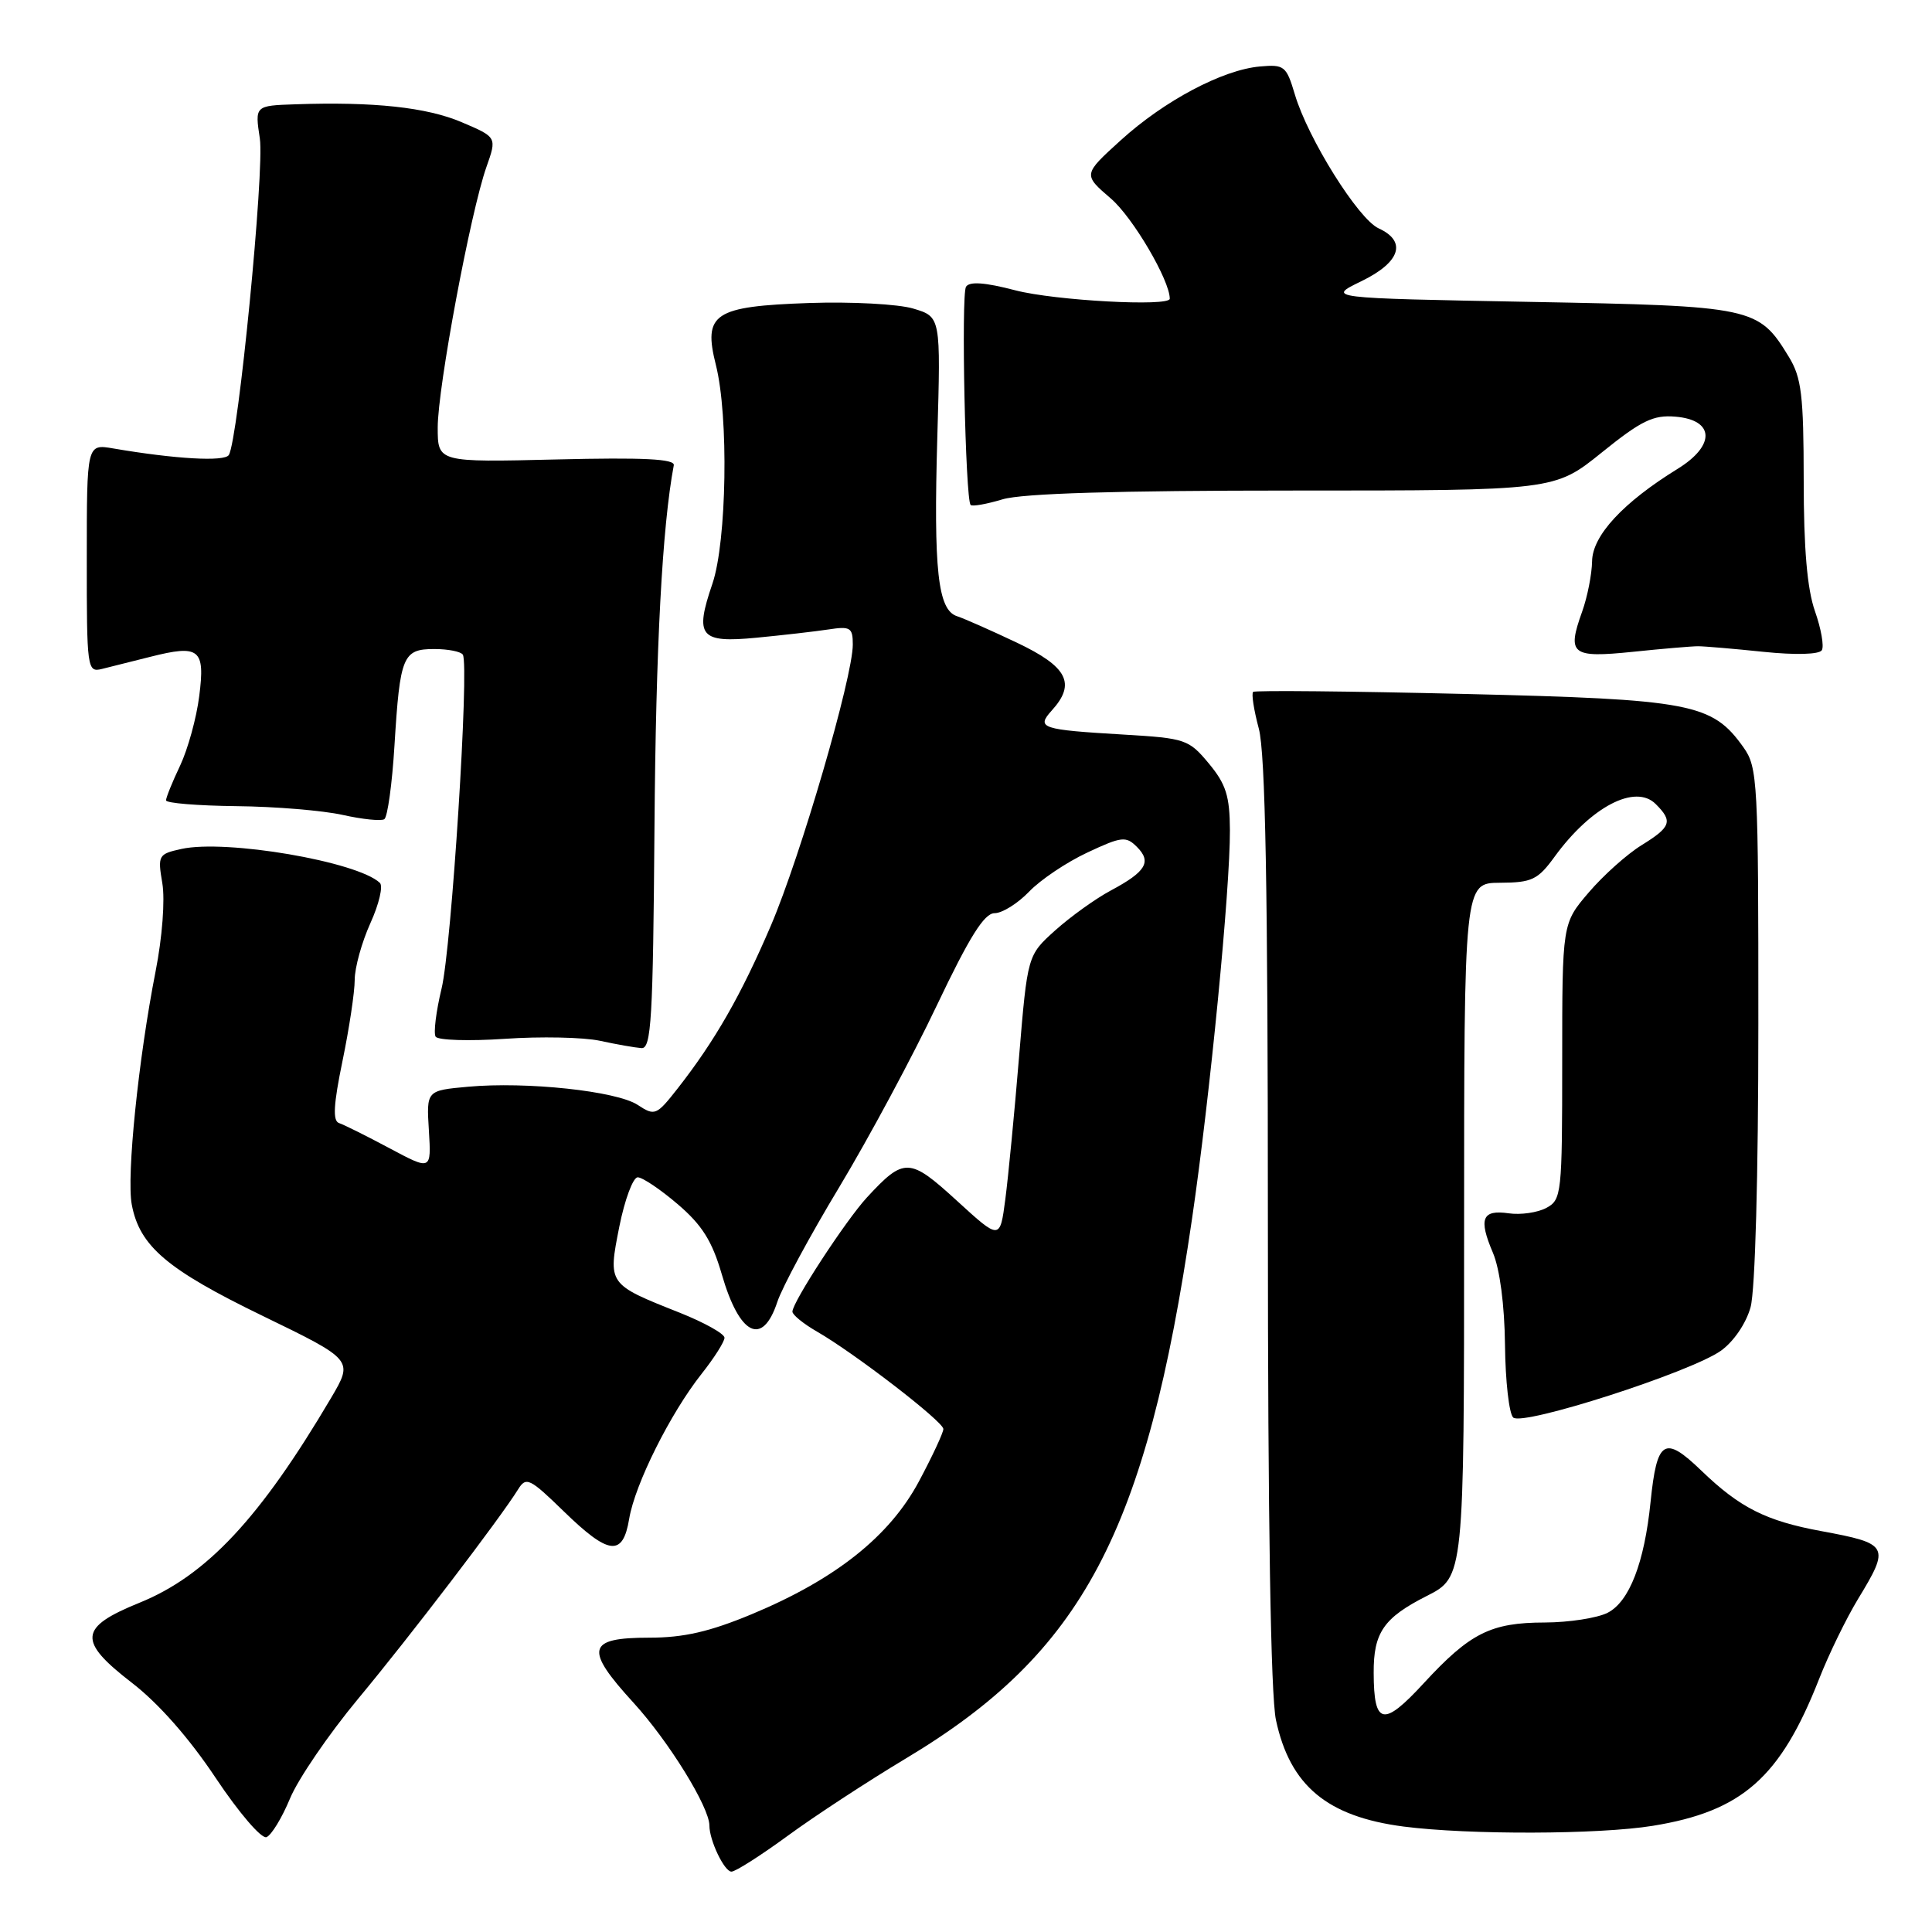 <?xml version="1.0" encoding="UTF-8" standalone="no"?>
<!DOCTYPE svg PUBLIC "-//W3C//DTD SVG 1.1//EN" "http://www.w3.org/Graphics/SVG/1.1/DTD/svg11.dtd" >
<svg xmlns="http://www.w3.org/2000/svg" xmlns:xlink="http://www.w3.org/1999/xlink" version="1.1" viewBox="0 0 256 256">
 <g >
 <path fill="currentColor"
d=" M 104.38 243.25 C 107.94 240.64 114.99 236.03 120.04 233.00 C 143.47 218.96 151.87 203.11 157.95 161.50 C 160.35 145.10 163.00 117.86 162.97 110.00 C 162.95 105.48 162.45 103.90 160.18 101.17 C 157.53 97.98 157.07 97.82 148.96 97.34 C 137.94 96.69 137.27 96.47 139.36 94.15 C 142.61 90.57 141.46 88.35 134.75 85.16 C 131.31 83.53 127.74 81.95 126.81 81.65 C 124.27 80.83 123.69 75.57 124.20 57.89 C 124.66 41.98 124.66 41.98 121.02 40.89 C 119.03 40.29 112.82 39.96 107.23 40.15 C 94.58 40.59 93.14 41.54 94.86 48.37 C 96.57 55.14 96.30 71.75 94.40 77.34 C 92.01 84.34 92.73 85.22 100.24 84.50 C 103.68 84.17 107.96 83.68 109.75 83.41 C 112.68 82.96 113.00 83.15 113.00 85.41 C 113.00 89.73 106.09 113.43 102.14 122.66 C 98.19 131.88 94.73 137.92 89.79 144.23 C 86.98 147.81 86.77 147.90 84.49 146.40 C 81.69 144.57 69.77 143.29 62.00 144.00 C 56.50 144.50 56.50 144.50 56.83 149.80 C 57.15 155.10 57.15 155.10 51.62 152.15 C 48.57 150.52 45.56 149.02 44.92 148.81 C 44.07 148.52 44.19 146.36 45.38 140.60 C 46.27 136.30 47.00 131.46 47.00 129.84 C 47.00 128.22 47.94 124.84 49.08 122.32 C 50.22 119.81 50.79 117.41 50.33 116.98 C 47.34 114.16 29.95 111.19 24.04 112.49 C 20.98 113.16 20.88 113.34 21.51 117.04 C 21.88 119.24 21.50 124.22 20.62 128.69 C 18.34 140.30 16.75 155.84 17.46 159.61 C 18.49 165.12 22.12 168.21 34.80 174.36 C 46.83 180.20 46.83 180.20 43.87 185.23 C 34.46 201.18 27.36 208.77 18.49 212.37 C 10.43 215.64 10.27 217.42 17.49 222.99 C 21.02 225.71 25.10 230.35 28.59 235.60 C 31.65 240.19 34.65 243.69 35.31 243.43 C 35.96 243.18 37.36 240.88 38.42 238.33 C 39.47 235.77 43.54 229.81 47.46 225.09 C 54.33 216.83 66.26 201.20 68.65 197.35 C 69.71 195.64 70.18 195.86 74.69 200.25 C 80.68 206.08 82.53 206.30 83.37 201.25 C 84.13 196.67 88.83 187.27 92.95 182.06 C 94.63 179.94 96.00 177.78 96.00 177.26 C 96.00 176.73 93.34 175.25 90.09 173.95 C 80.51 170.15 80.55 170.20 82.06 162.55 C 82.78 158.95 83.88 156.00 84.50 156.00 C 85.13 156.00 87.52 157.61 89.81 159.57 C 93.03 162.32 94.36 164.45 95.63 168.82 C 97.98 176.96 101.03 178.48 103.00 172.51 C 103.63 170.59 107.33 163.72 111.23 157.26 C 115.12 150.79 120.92 139.99 124.12 133.25 C 128.46 124.13 130.42 121.00 131.79 121.00 C 132.80 121.00 134.85 119.72 136.36 118.15 C 137.86 116.58 141.33 114.25 144.07 112.97 C 148.63 110.83 149.20 110.77 150.65 112.22 C 152.63 114.20 151.86 115.50 147.18 118.00 C 145.16 119.08 141.85 121.46 139.82 123.28 C 136.15 126.58 136.15 126.58 135.03 140.04 C 134.42 147.44 133.60 155.93 133.21 158.91 C 132.50 164.32 132.50 164.32 126.79 159.10 C 120.51 153.36 119.81 153.33 114.88 158.66 C 112.07 161.71 105.00 172.54 105.00 173.80 C 105.00 174.22 106.46 175.41 108.25 176.44 C 113.24 179.31 125.00 188.37 125.00 189.35 C 125.00 189.83 123.55 192.95 121.77 196.28 C 117.88 203.57 110.72 209.26 99.61 213.89 C 94.03 216.21 90.60 217.00 86.04 217.00 C 77.76 217.00 77.41 218.48 83.95 225.63 C 88.62 230.75 94.00 239.45 94.00 241.90 C 94.00 243.87 95.98 248.00 96.92 248.00 C 97.46 248.00 100.81 245.86 104.38 243.25 Z  M 219.00 241.93 C 230.84 240.01 235.90 235.55 241.03 222.50 C 242.32 219.20 244.65 214.43 246.19 211.89 C 250.47 204.86 250.30 204.54 241.33 202.88 C 234.00 201.53 230.53 199.78 225.41 194.84 C 220.54 190.15 219.55 190.77 218.71 199.00 C 217.89 207.09 215.89 212.25 213.00 213.71 C 211.62 214.40 207.89 214.98 204.70 214.99 C 197.53 215.00 194.79 216.38 188.64 223.05 C 183.29 228.86 182.04 228.61 182.02 221.68 C 181.99 216.33 183.34 214.37 189.04 211.48 C 194.00 208.97 194.00 208.97 194.00 162.98 C 194.00 117.00 194.00 117.00 198.75 116.97 C 202.99 116.95 203.77 116.58 206.00 113.51 C 210.82 106.89 216.69 103.83 219.39 106.54 C 221.69 108.83 221.43 109.57 217.52 111.99 C 215.60 113.17 212.45 115.99 210.52 118.25 C 207.00 122.36 207.00 122.36 207.00 140.64 C 207.00 158.24 206.92 158.97 204.89 160.06 C 203.72 160.68 201.48 161.00 199.91 160.77 C 196.38 160.26 195.89 161.48 197.82 166.00 C 198.73 168.13 199.36 172.91 199.42 178.21 C 199.47 183.00 199.96 187.33 200.51 187.83 C 201.77 188.99 224.02 181.83 228.03 178.98 C 229.72 177.77 231.36 175.37 231.96 173.21 C 232.57 171.00 232.99 155.78 232.99 135.65 C 233.00 103.52 232.90 101.67 231.02 99.03 C 226.87 93.19 224.13 92.67 194.00 91.95 C 178.88 91.59 166.30 91.46 166.05 91.68 C 165.80 91.89 166.14 94.08 166.80 96.55 C 167.67 99.80 168.00 117.76 168.00 161.97 C 168.00 201.62 168.38 224.65 169.07 227.91 C 170.94 236.62 175.85 240.71 186.00 242.03 C 194.61 243.14 211.85 243.09 219.00 241.93 Z  M 86.72 109.75 C 86.90 85.68 87.75 69.77 89.28 61.65 C 89.44 60.81 85.28 60.60 73.75 60.88 C 58.00 61.26 58.00 61.26 58.00 56.64 C 58.00 51.36 62.35 28.09 64.45 22.14 C 65.85 18.18 65.85 18.18 61.17 16.19 C 56.55 14.22 49.53 13.46 39.14 13.82 C 33.77 14.00 33.77 14.00 34.43 18.36 C 35.06 22.57 31.56 58.29 30.32 60.29 C 29.76 61.20 23.24 60.83 15.00 59.42 C 11.50 58.82 11.50 58.82 11.50 73.98 C 11.49 88.65 11.56 89.12 13.50 88.64 C 14.60 88.36 17.49 87.64 19.92 87.03 C 26.44 85.38 27.20 85.99 26.40 92.23 C 26.04 95.13 24.89 99.27 23.87 101.44 C 22.84 103.60 22.00 105.68 22.00 106.05 C 22.00 106.42 26.20 106.76 31.34 106.82 C 36.47 106.87 42.80 107.40 45.40 107.98 C 48.00 108.56 50.48 108.82 50.92 108.55 C 51.35 108.28 51.96 103.89 52.27 98.78 C 53.00 86.91 53.37 86.00 57.55 86.00 C 59.38 86.00 61.08 86.34 61.33 86.75 C 62.20 88.21 59.83 125.58 58.51 130.99 C 57.78 134.02 57.43 136.88 57.72 137.36 C 58.02 137.84 62.14 137.97 66.88 137.65 C 71.62 137.32 77.30 137.44 79.50 137.91 C 81.70 138.39 84.17 138.82 85.00 138.88 C 86.30 138.98 86.53 135.03 86.72 109.75 Z  M 225.00 85.63 C 225.82 85.63 229.72 85.96 233.66 86.37 C 237.93 86.81 241.05 86.72 241.40 86.16 C 241.72 85.64 241.31 83.31 240.49 80.98 C 239.46 78.05 239.00 72.70 239.00 63.62 C 238.99 52.38 238.71 50.04 237.04 47.30 C 233.00 40.68 232.42 40.55 202.69 40.00 C 175.78 39.50 175.78 39.50 180.39 37.26 C 185.55 34.76 186.46 31.99 182.68 30.26 C 179.99 29.04 173.30 18.35 171.57 12.50 C 170.45 8.74 170.18 8.52 166.94 8.81 C 162.00 9.25 154.28 13.34 148.50 18.59 C 143.50 23.13 143.50 23.13 147.20 26.31 C 150.11 28.81 155.00 37.14 155.00 39.58 C 155.00 40.66 139.77 39.83 134.54 38.47 C 130.49 37.41 128.45 37.27 128.00 38.00 C 127.34 39.06 127.92 66.14 128.61 66.91 C 128.82 67.14 130.73 66.80 132.86 66.16 C 135.47 65.38 147.98 65.00 171.36 65.00 C 205.99 65.00 205.99 65.00 212.24 59.96 C 217.48 55.73 219.07 54.96 222.00 55.21 C 227.19 55.64 227.34 59.01 222.30 62.12 C 215.07 66.58 211.00 70.97 210.96 74.37 C 210.93 76.09 210.34 79.10 209.64 81.05 C 207.61 86.72 208.22 87.20 216.35 86.37 C 220.28 85.96 224.18 85.63 225.00 85.63 Z "/>
</g>
</svg>
